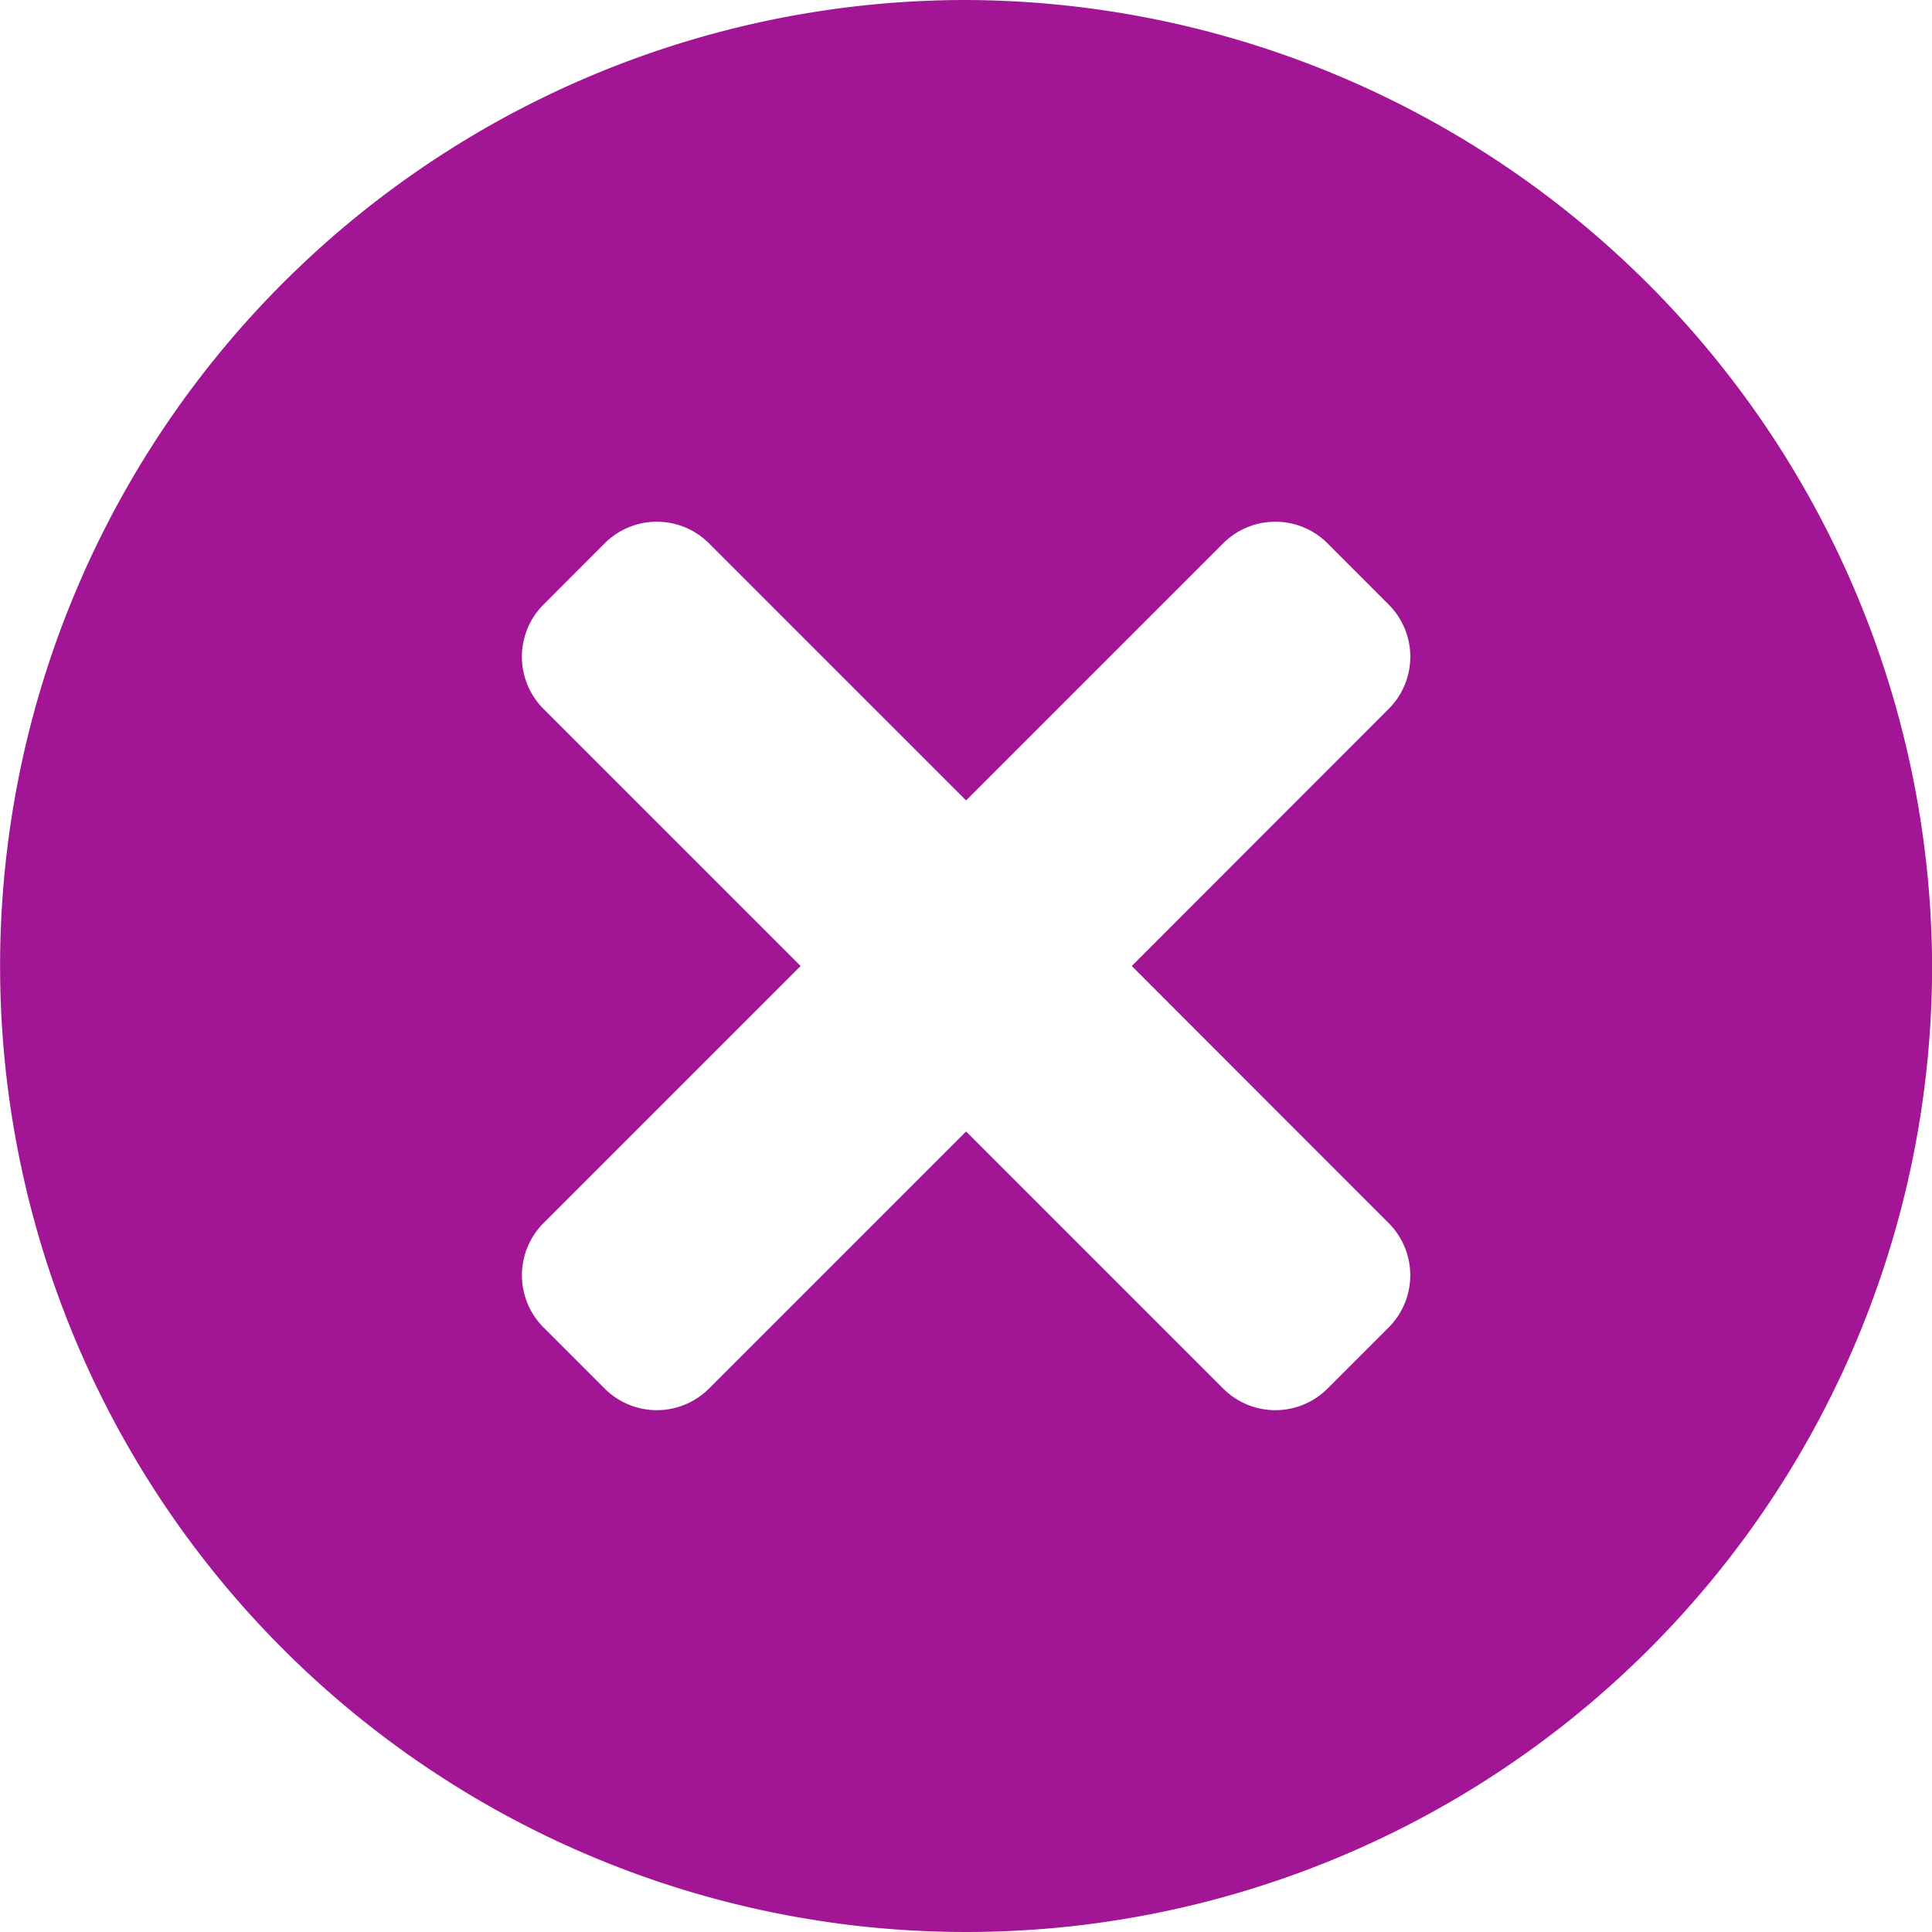 <svg xmlns="http://www.w3.org/2000/svg" width="20" height="20" viewBox="0 0 20 20">
  <defs>
    <style>
      .cls-1 {
        fill: #a21594;
      }
    </style>
  </defs>
  <path id="Path_107" data-name="Path 107" class="cls-1" d="M1216.291,380.386a10,10,0,1,0,9.994,9.994A10.036,10.036,0,0,0,1216.291,380.386Zm4.37,12.663a.764.764,0,0,1,0,1.077l-.636.636a.764.764,0,0,1-1.077,0l-2.663-2.663-2.663,2.663a.764.764,0,0,1-1.077,0l-.636-.636a.764.764,0,0,1,0-1.077l2.663-2.663-2.663-2.663a.763.763,0,0,1,0-1.077l.636-.637a.764.764,0,0,1,1.077,0l2.663,2.663,2.663-2.663a.764.764,0,0,1,1.077,0l.636.637a.763.763,0,0,1,0,1.077L1218,390.386Z" transform="translate(-1206.284 -380.386)"/>
</svg>
